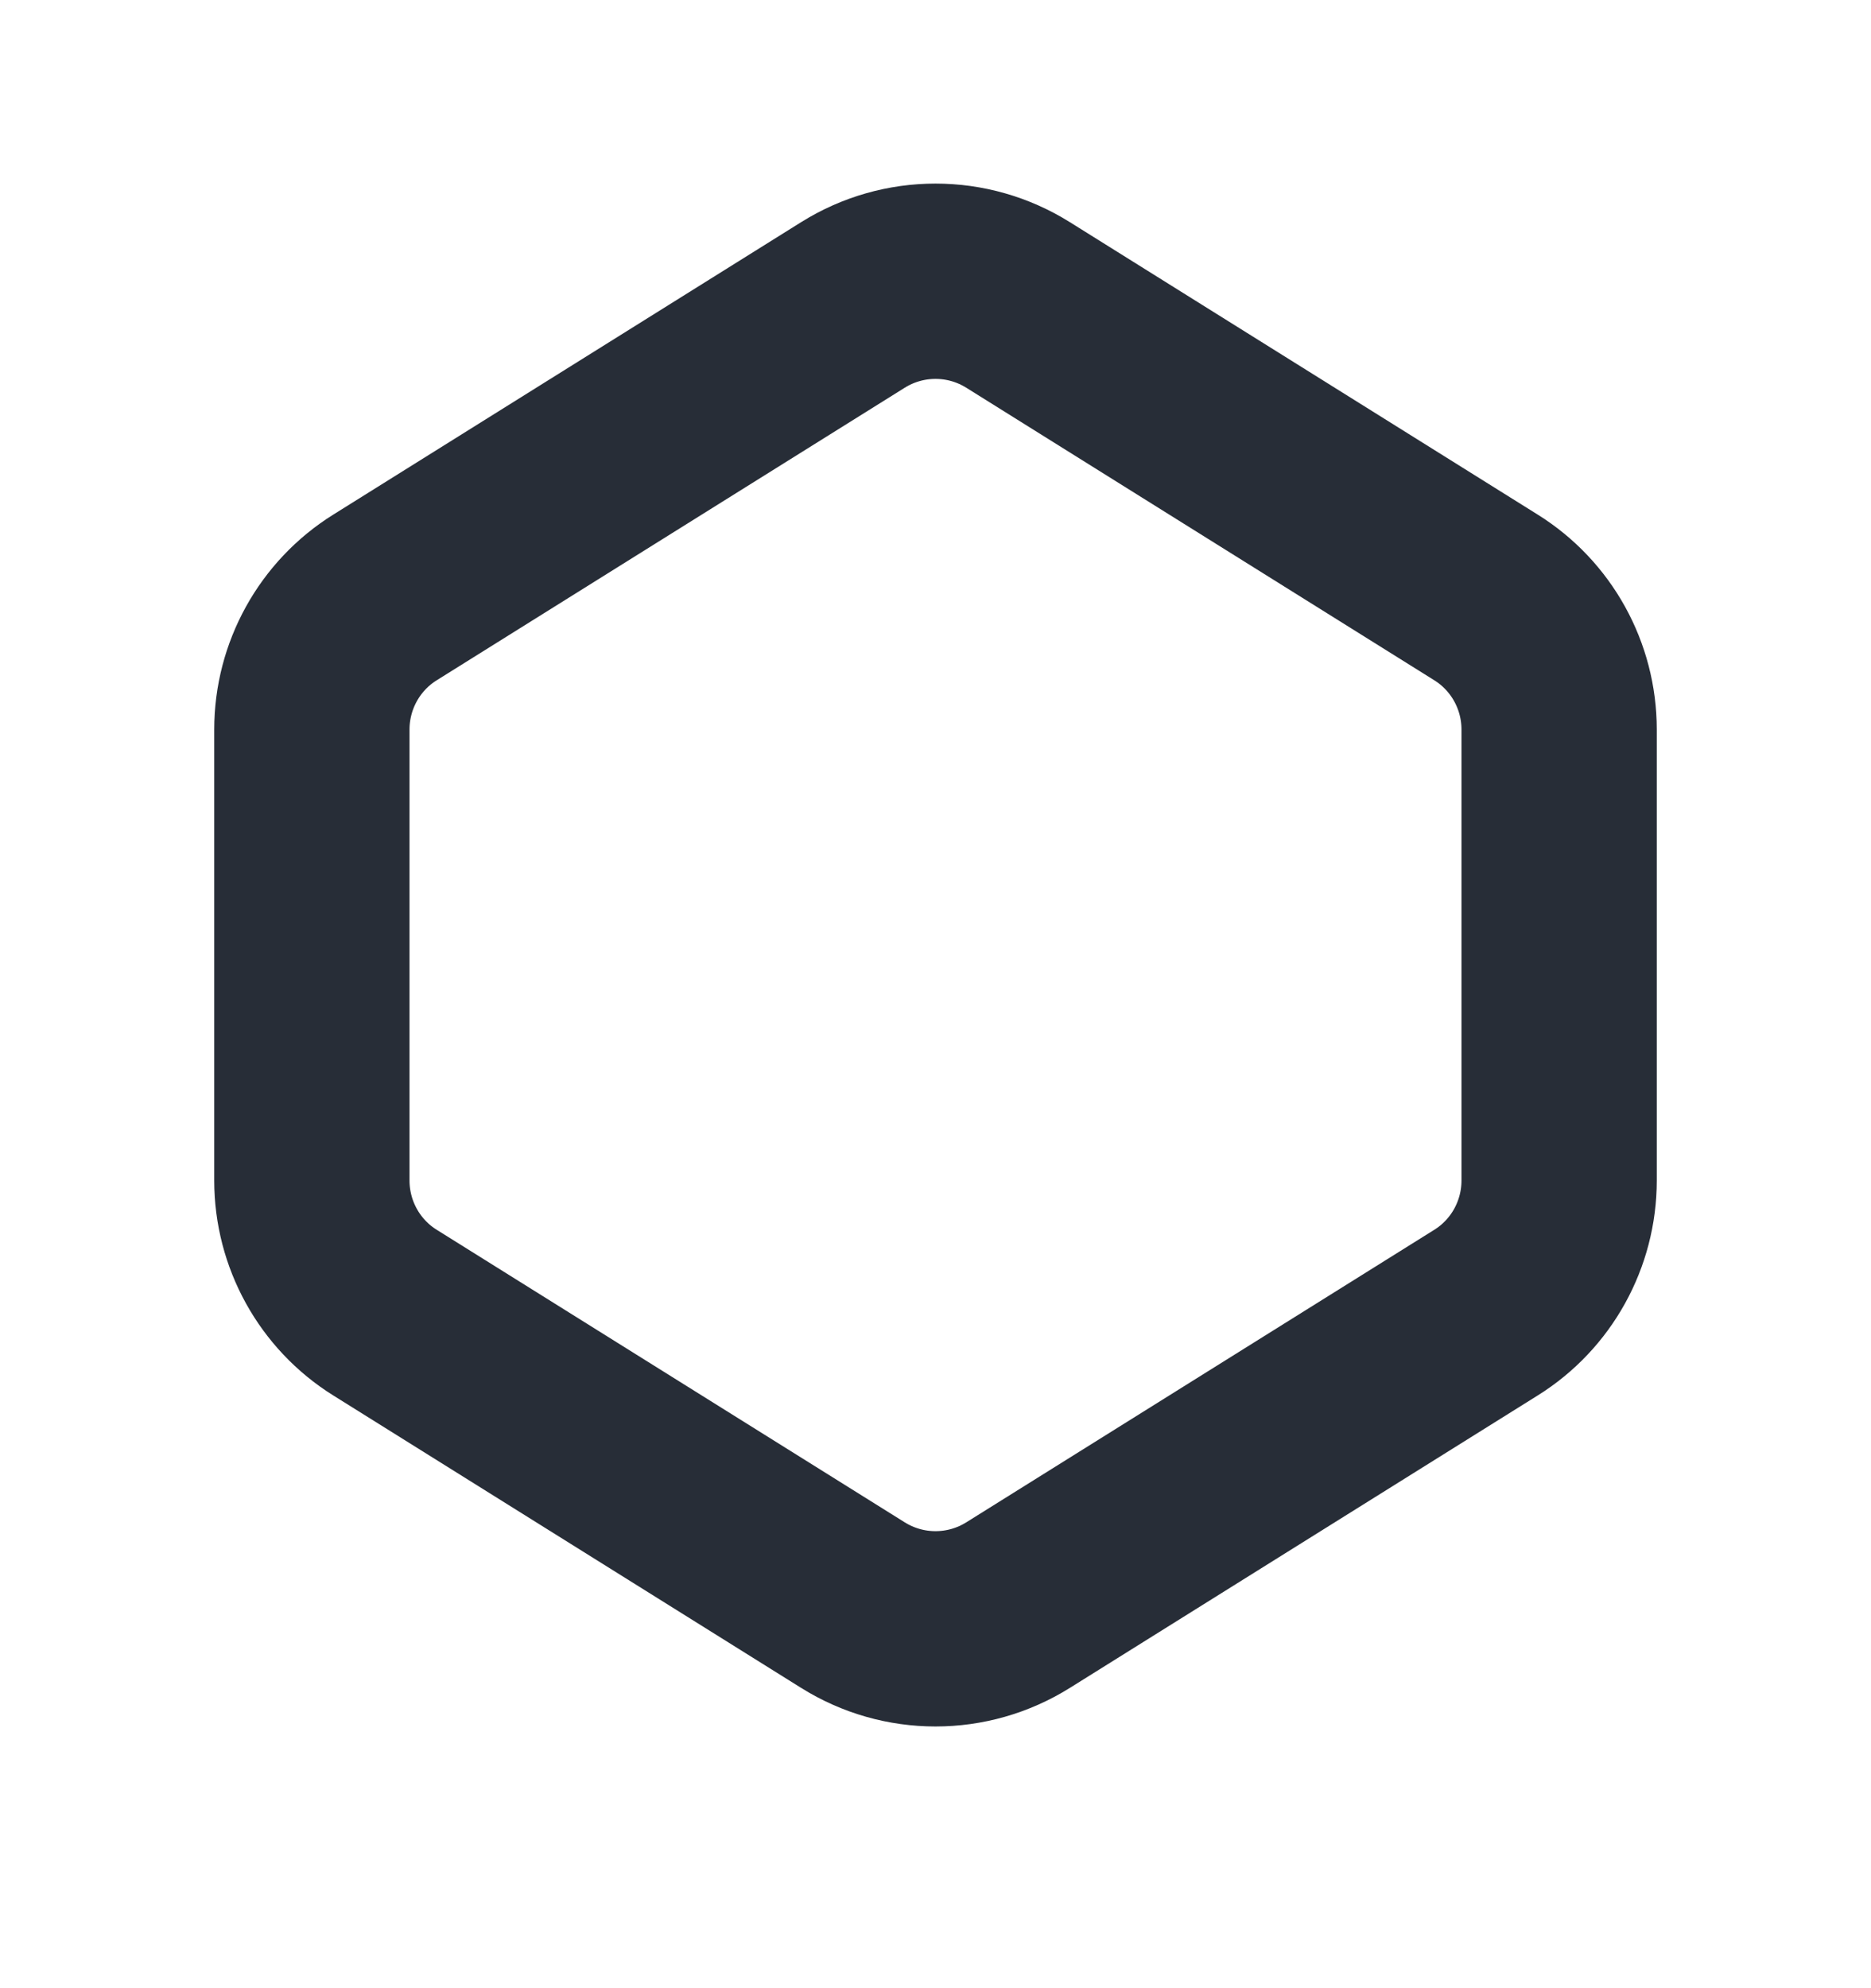 <svg width="16" height="17" viewBox="0 0 16 17" fill="none" xmlns="http://www.w3.org/2000/svg">
<path d="M3.293 5.108L7.293 2.608C7.726 2.337 8.274 2.337 8.707 2.608L12.707 5.108C13.097 5.351 13.333 5.779 13.333 6.238V10.094C13.333 10.553 13.097 10.981 12.707 11.224L8.707 13.724C8.274 13.995 7.726 13.995 7.293 13.724L3.293 11.224C2.903 10.981 2.667 10.553 2.667 10.094V6.238C2.667 5.779 2.903 5.351 3.293 5.108Z" stroke="#272D37" stroke-width="1.67" stroke-linecap="round"/>
</svg>
